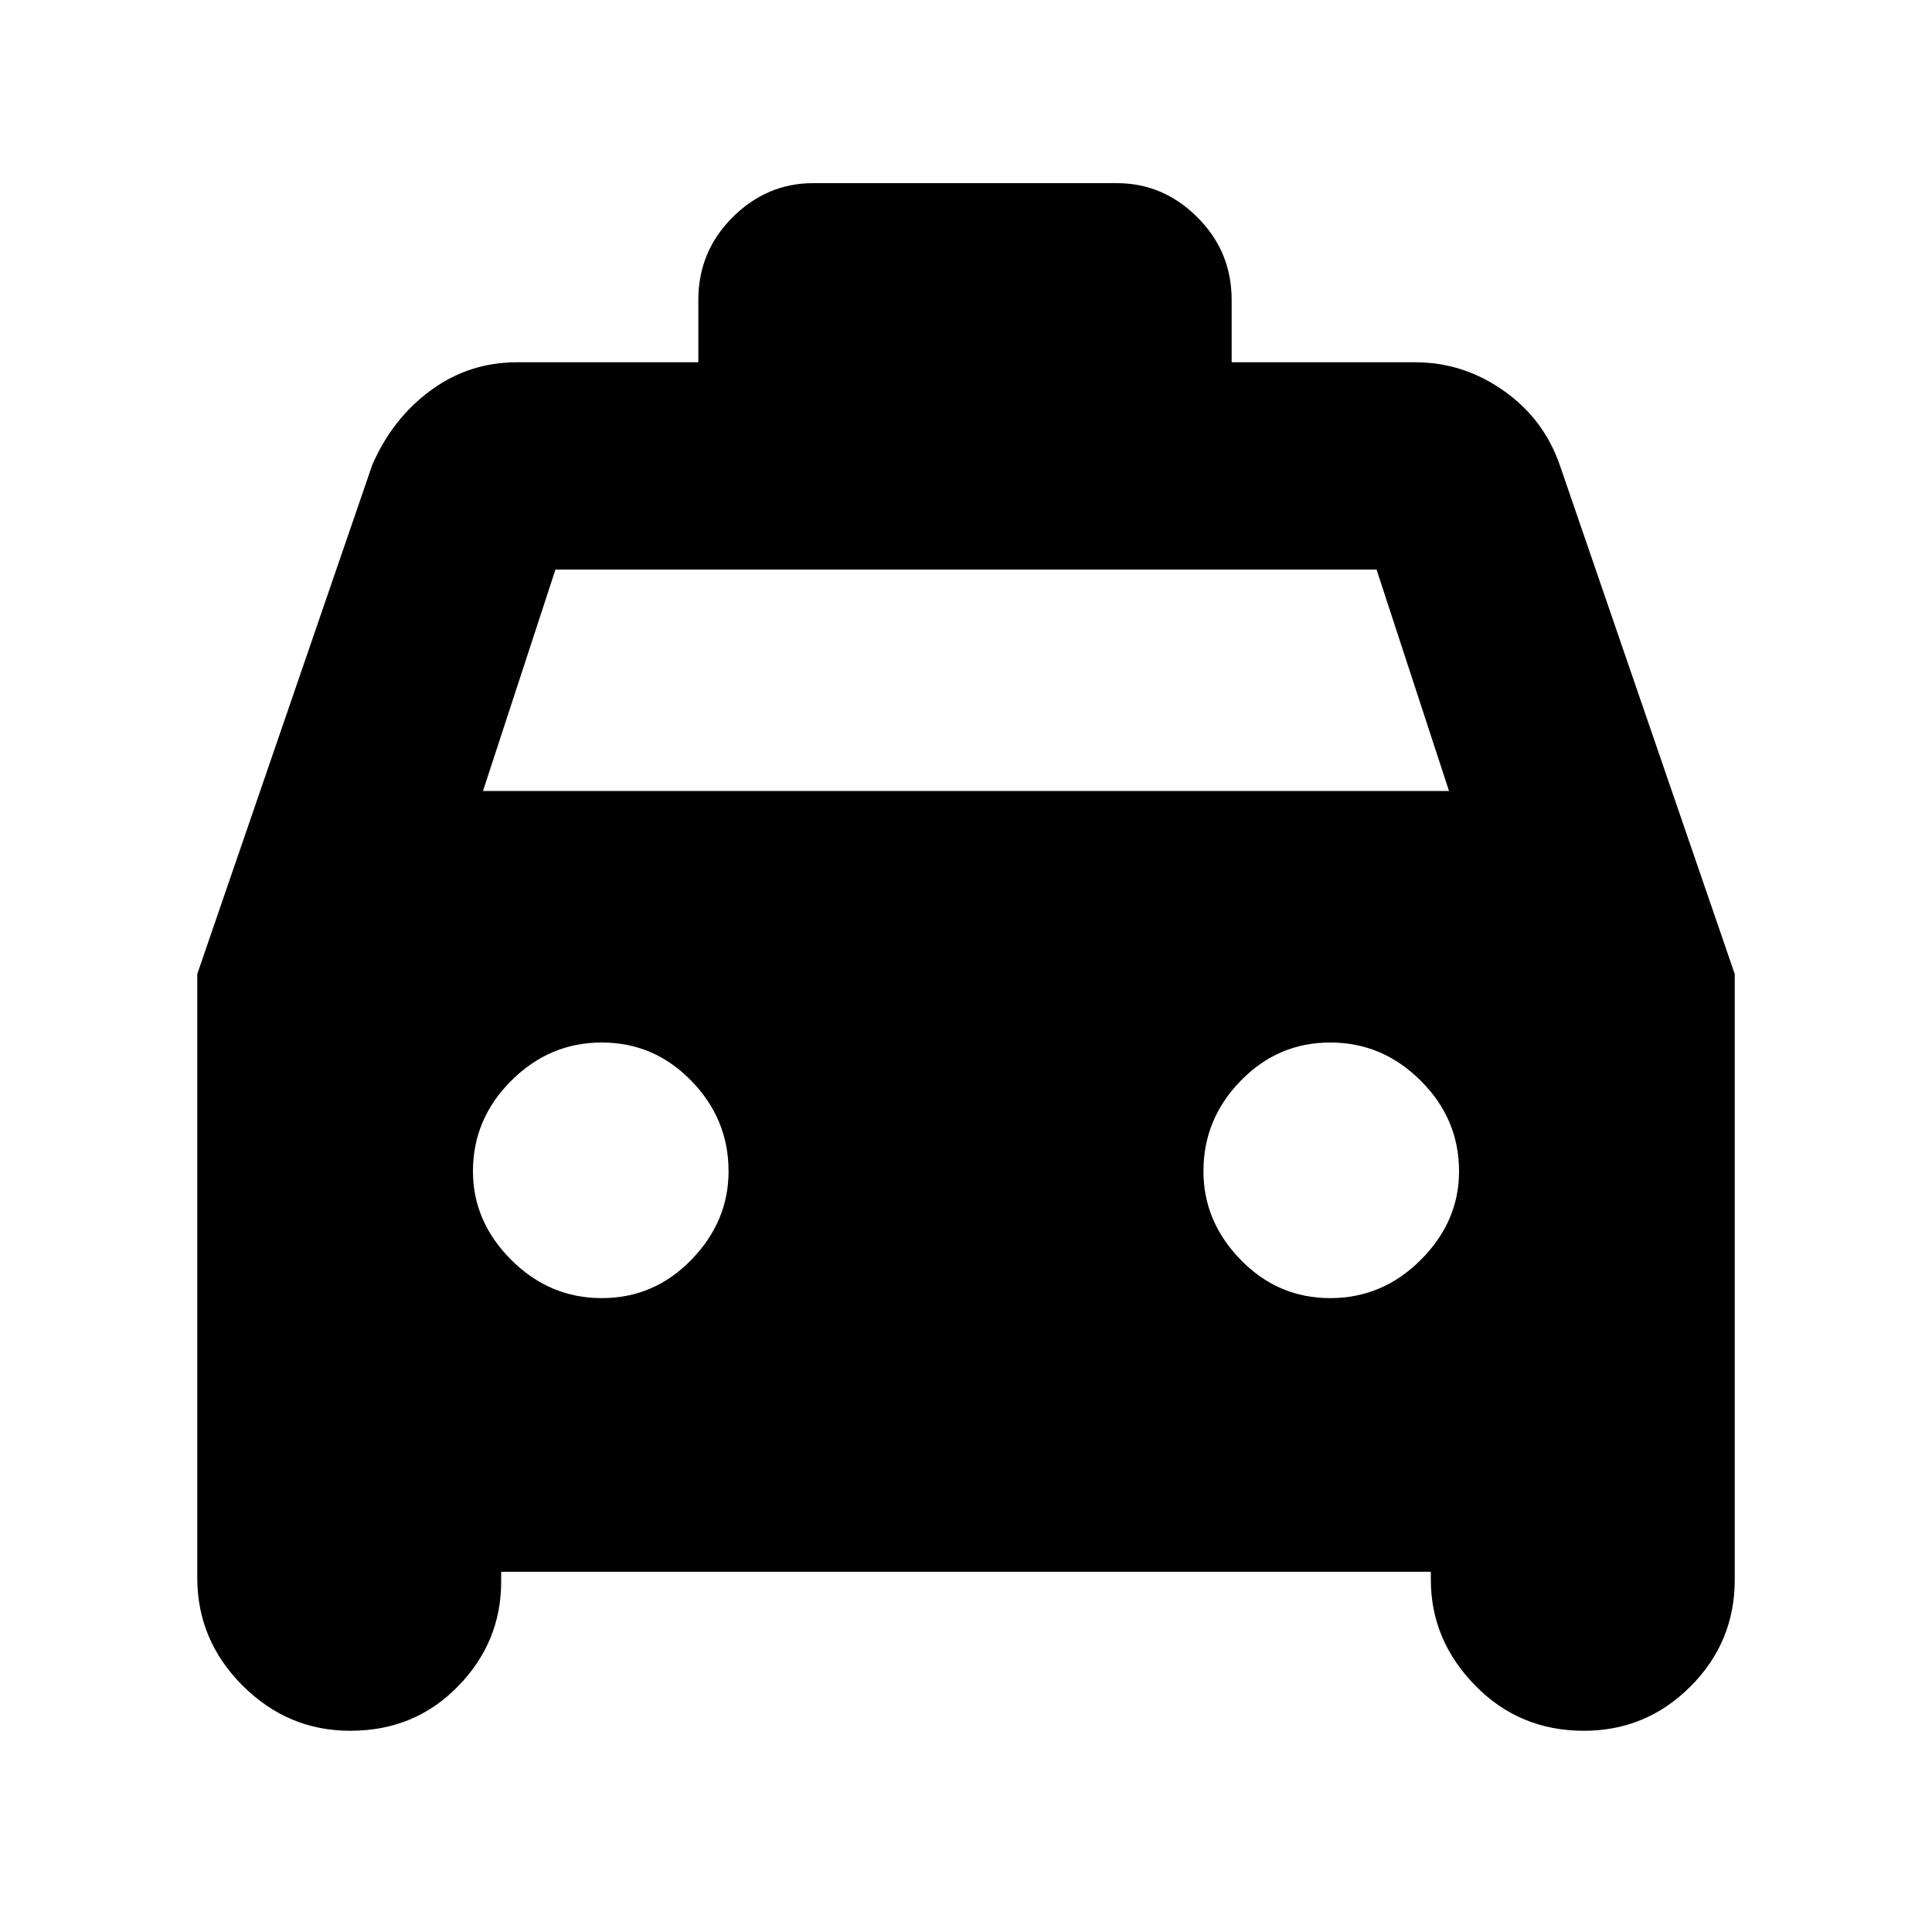 <svg xmlns="http://www.w3.org/2000/svg" height="20" width="20"><path d="M3.625 17.917q-.646 0-1.115-.469-.468-.469-.468-1.115v-6.25l1.812-5.271q.208-.479.604-.77.396-.292.896-.292h1.875v-.646q0-.5.354-.854.355-.354.834-.354h3.145q.48 0 .834.354t.354.854v.646h1.896q.5 0 .916.292.417.291.584.77l1.812 5.271v6.271q0 .646-.458 1.104-.458.459-1.104.459-.667 0-1.125-.469-.459-.469-.459-1.094v-.083H5.188v.104q0 .625-.448 1.083-.448.459-1.115.459ZM5 8.188h10l-.75-2.292h-8.5Zm1.229 5.25q.542 0 .927-.396.386-.396.386-.917 0-.542-.386-.937-.385-.396-.927-.396-.541 0-.937.396-.396.395-.396.937 0 .521.396.917t.937.396Zm7.542 0q.541 0 .937-.396t.396-.917q0-.542-.396-.937-.396-.396-.937-.396-.542 0-.927.396-.386.395-.386.937 0 .521.386.917.385.396.927.396Z"/></svg>